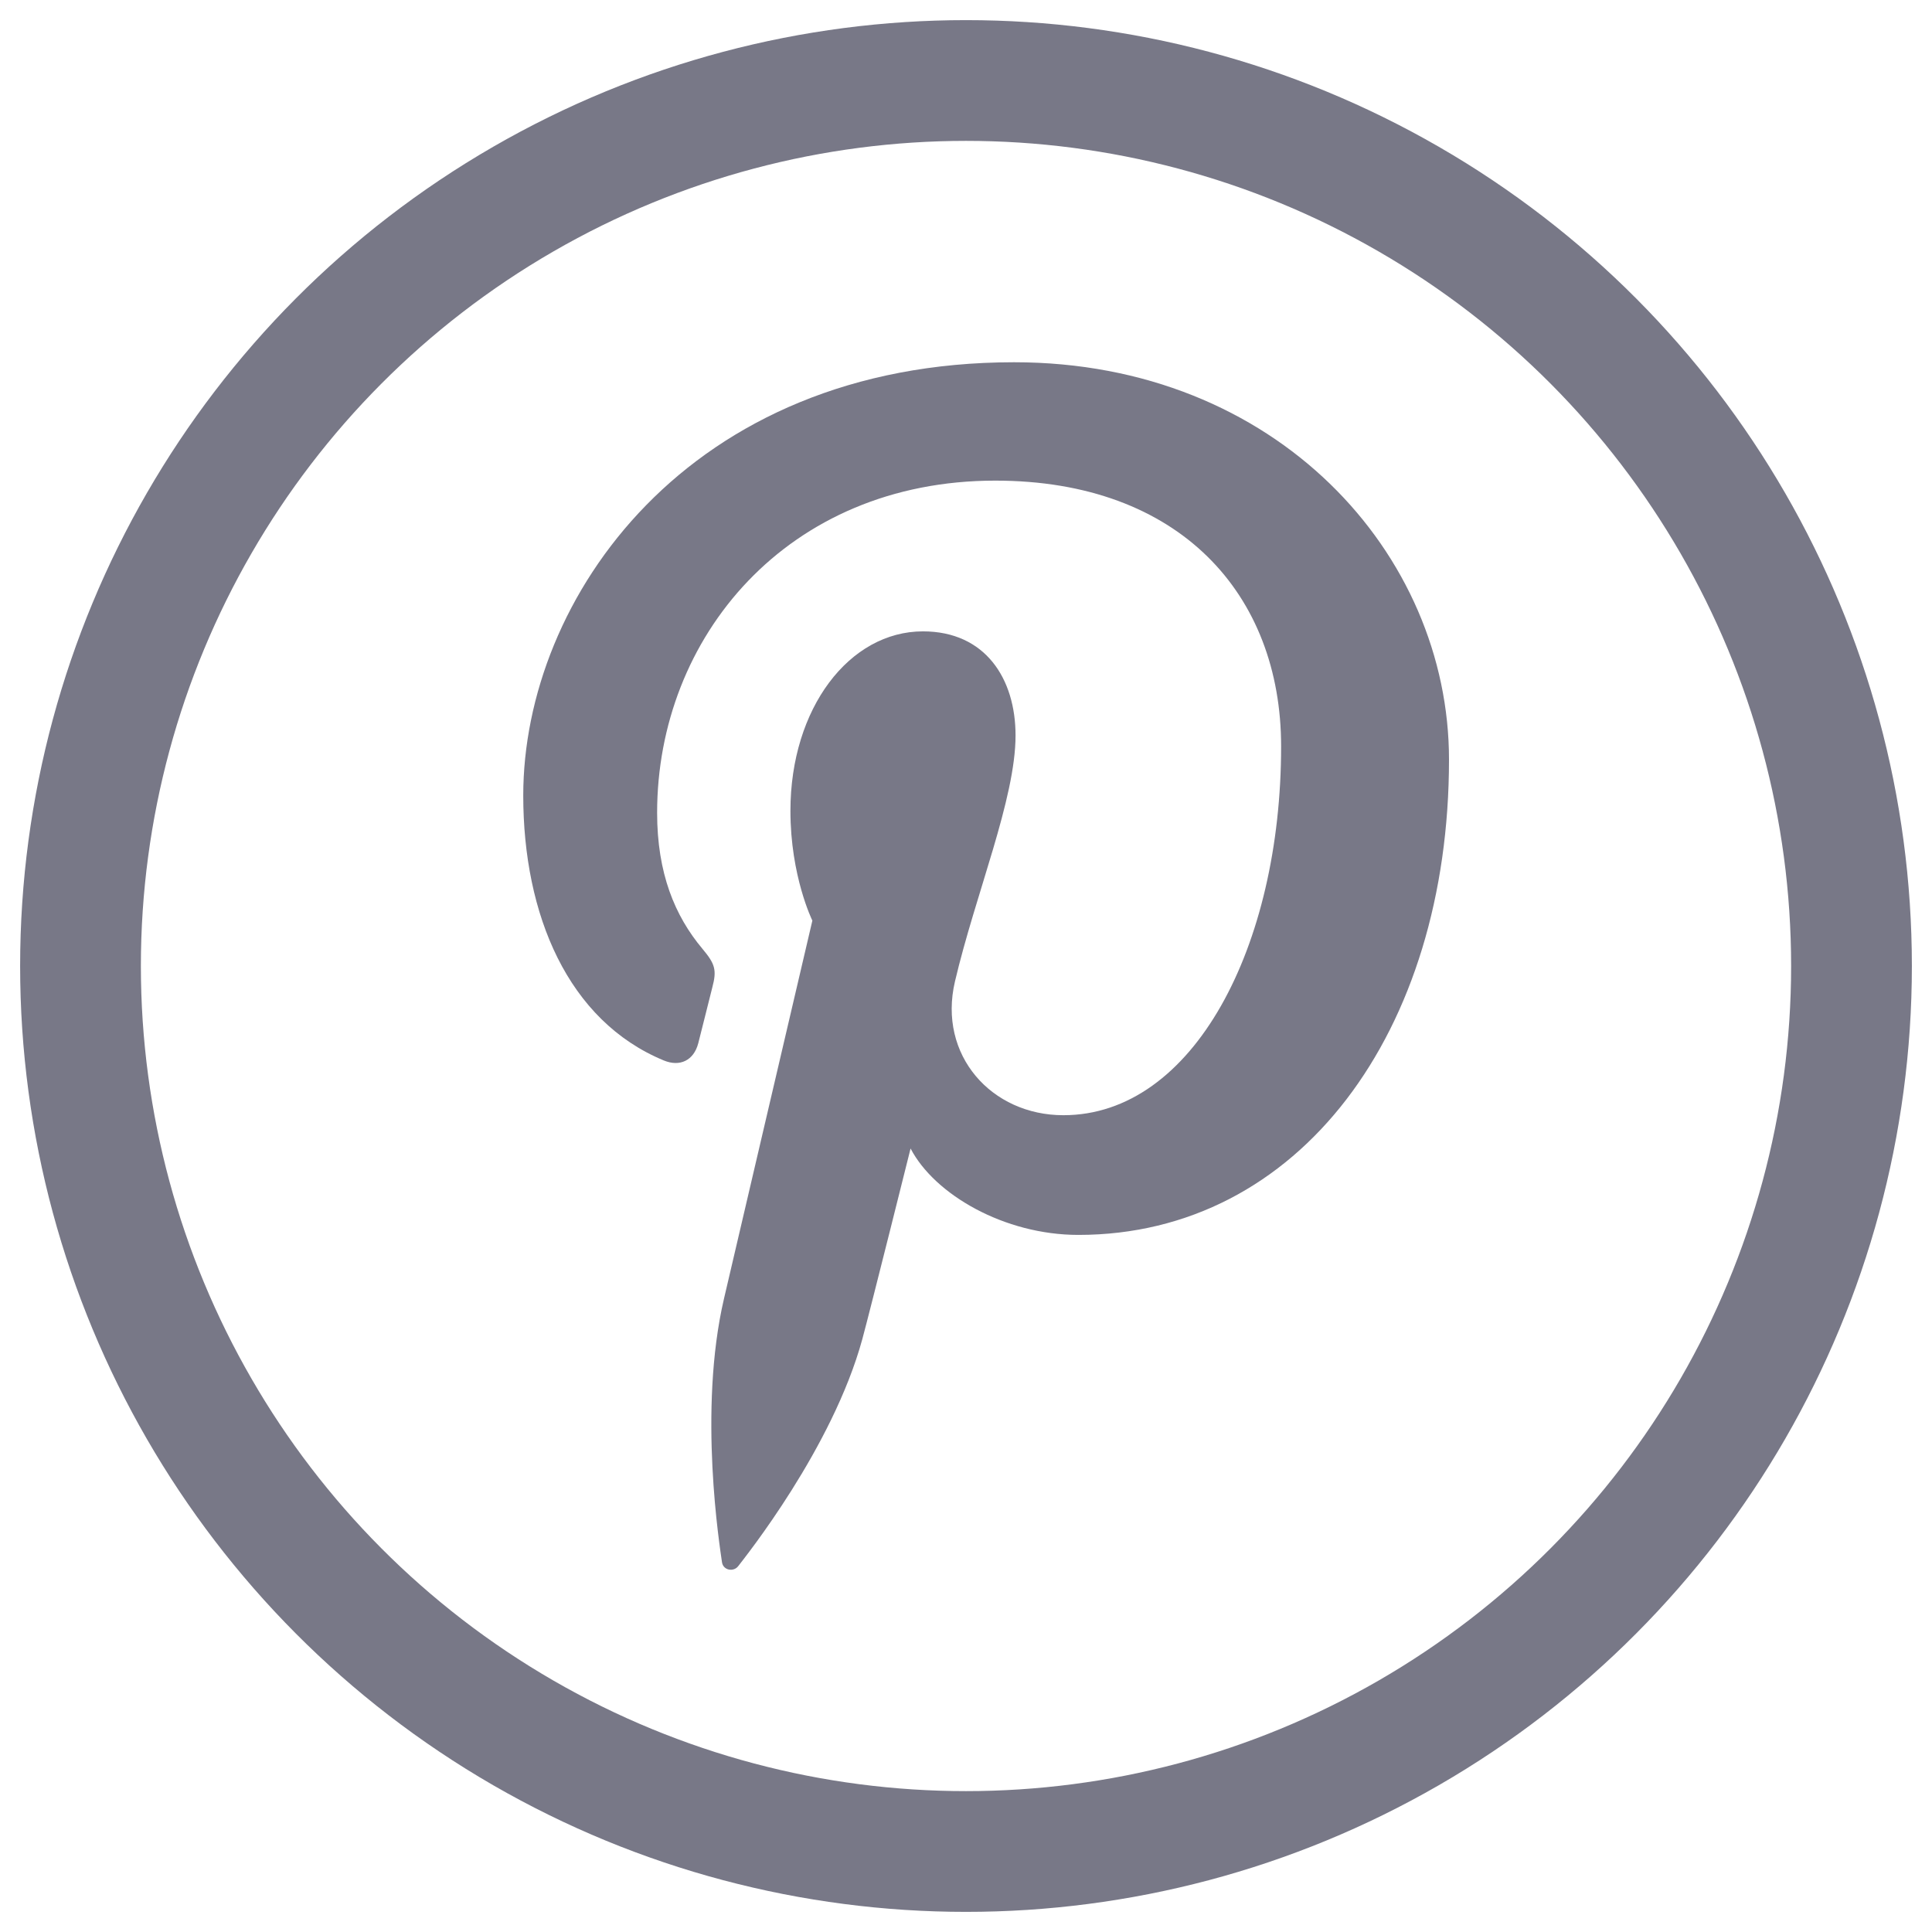 <?xml version="1.0" encoding="UTF-8" standalone="no"?>
<svg width="48px" height="48px" viewBox="0 0 48 48" version="1.1" xmlns="http://www.w3.org/2000/svg" xmlns:xlink="http://www.w3.org/1999/xlink" xmlns:sketch="http://www.bohemiancoding.com/sketch/ns">
    <title>Slice 1</title>
    <description>Created with Sketch (http://www.bohemiancoding.com/sketch)</description>
    <defs></defs>
    <g id="Page-1" stroke="none" stroke-width="1" fill="none" fill-rule="evenodd" sketch:type="MSPage">
        <g id="pinterest-light" sketch:type="MSLayerGroup" transform="translate(2, 2)">
            <rect id="Rectangle" sketch:type="MSShapeGroup" x="0" y="0" width="44" height="44"></rect>
            <g id="Oval" stroke="#787887" stroke-width="3" sketch:type="MSShapeGroup">
                <circle id="path-63" cx="22" cy="22" r="22"></circle>
            </g>
            <path d="M14.495,24.348 C14.886,24.509 15.236,24.354 15.349,23.916 C15.428,23.614 15.615,22.851 15.697,22.533 C15.812,22.101 15.768,21.95 15.452,21.573 C14.765,20.754 14.326,19.695 14.326,18.193 C14.326,13.839 17.552,9.941 22.728,9.941 C27.311,9.941 29.829,12.768 29.829,16.544 C29.829,21.513 27.651,25.707 24.419,25.707 C22.633,25.707 21.297,24.216 21.725,22.387 C22.238,20.204 23.231,17.848 23.231,16.272 C23.231,14.862 22.481,13.686 20.93,13.686 C19.105,13.686 17.638,15.592 17.638,18.145 C17.638,19.772 18.183,20.872 18.183,20.872 C18.183,20.872 16.315,28.863 15.988,30.262 C15.336,33.05 15.89,36.465 15.937,36.81 C15.965,37.015 16.224,37.064 16.342,36.909 C16.511,36.687 18.684,33.977 19.424,31.271 C19.632,30.504 20.623,26.534 20.623,26.534 C21.217,27.676 22.95,28.681 24.792,28.681 C30.279,28.681 34,23.631 34,16.872 C34,11.76 29.712,7 23.196,7 C15.089,7 11,12.87 11,17.764 C11,20.729 12.112,23.365 14.495,24.348 Z" id="Shape" fill="#787887" sketch:type="MSShapeGroup"></path>
        </g>
    </g>
</svg>